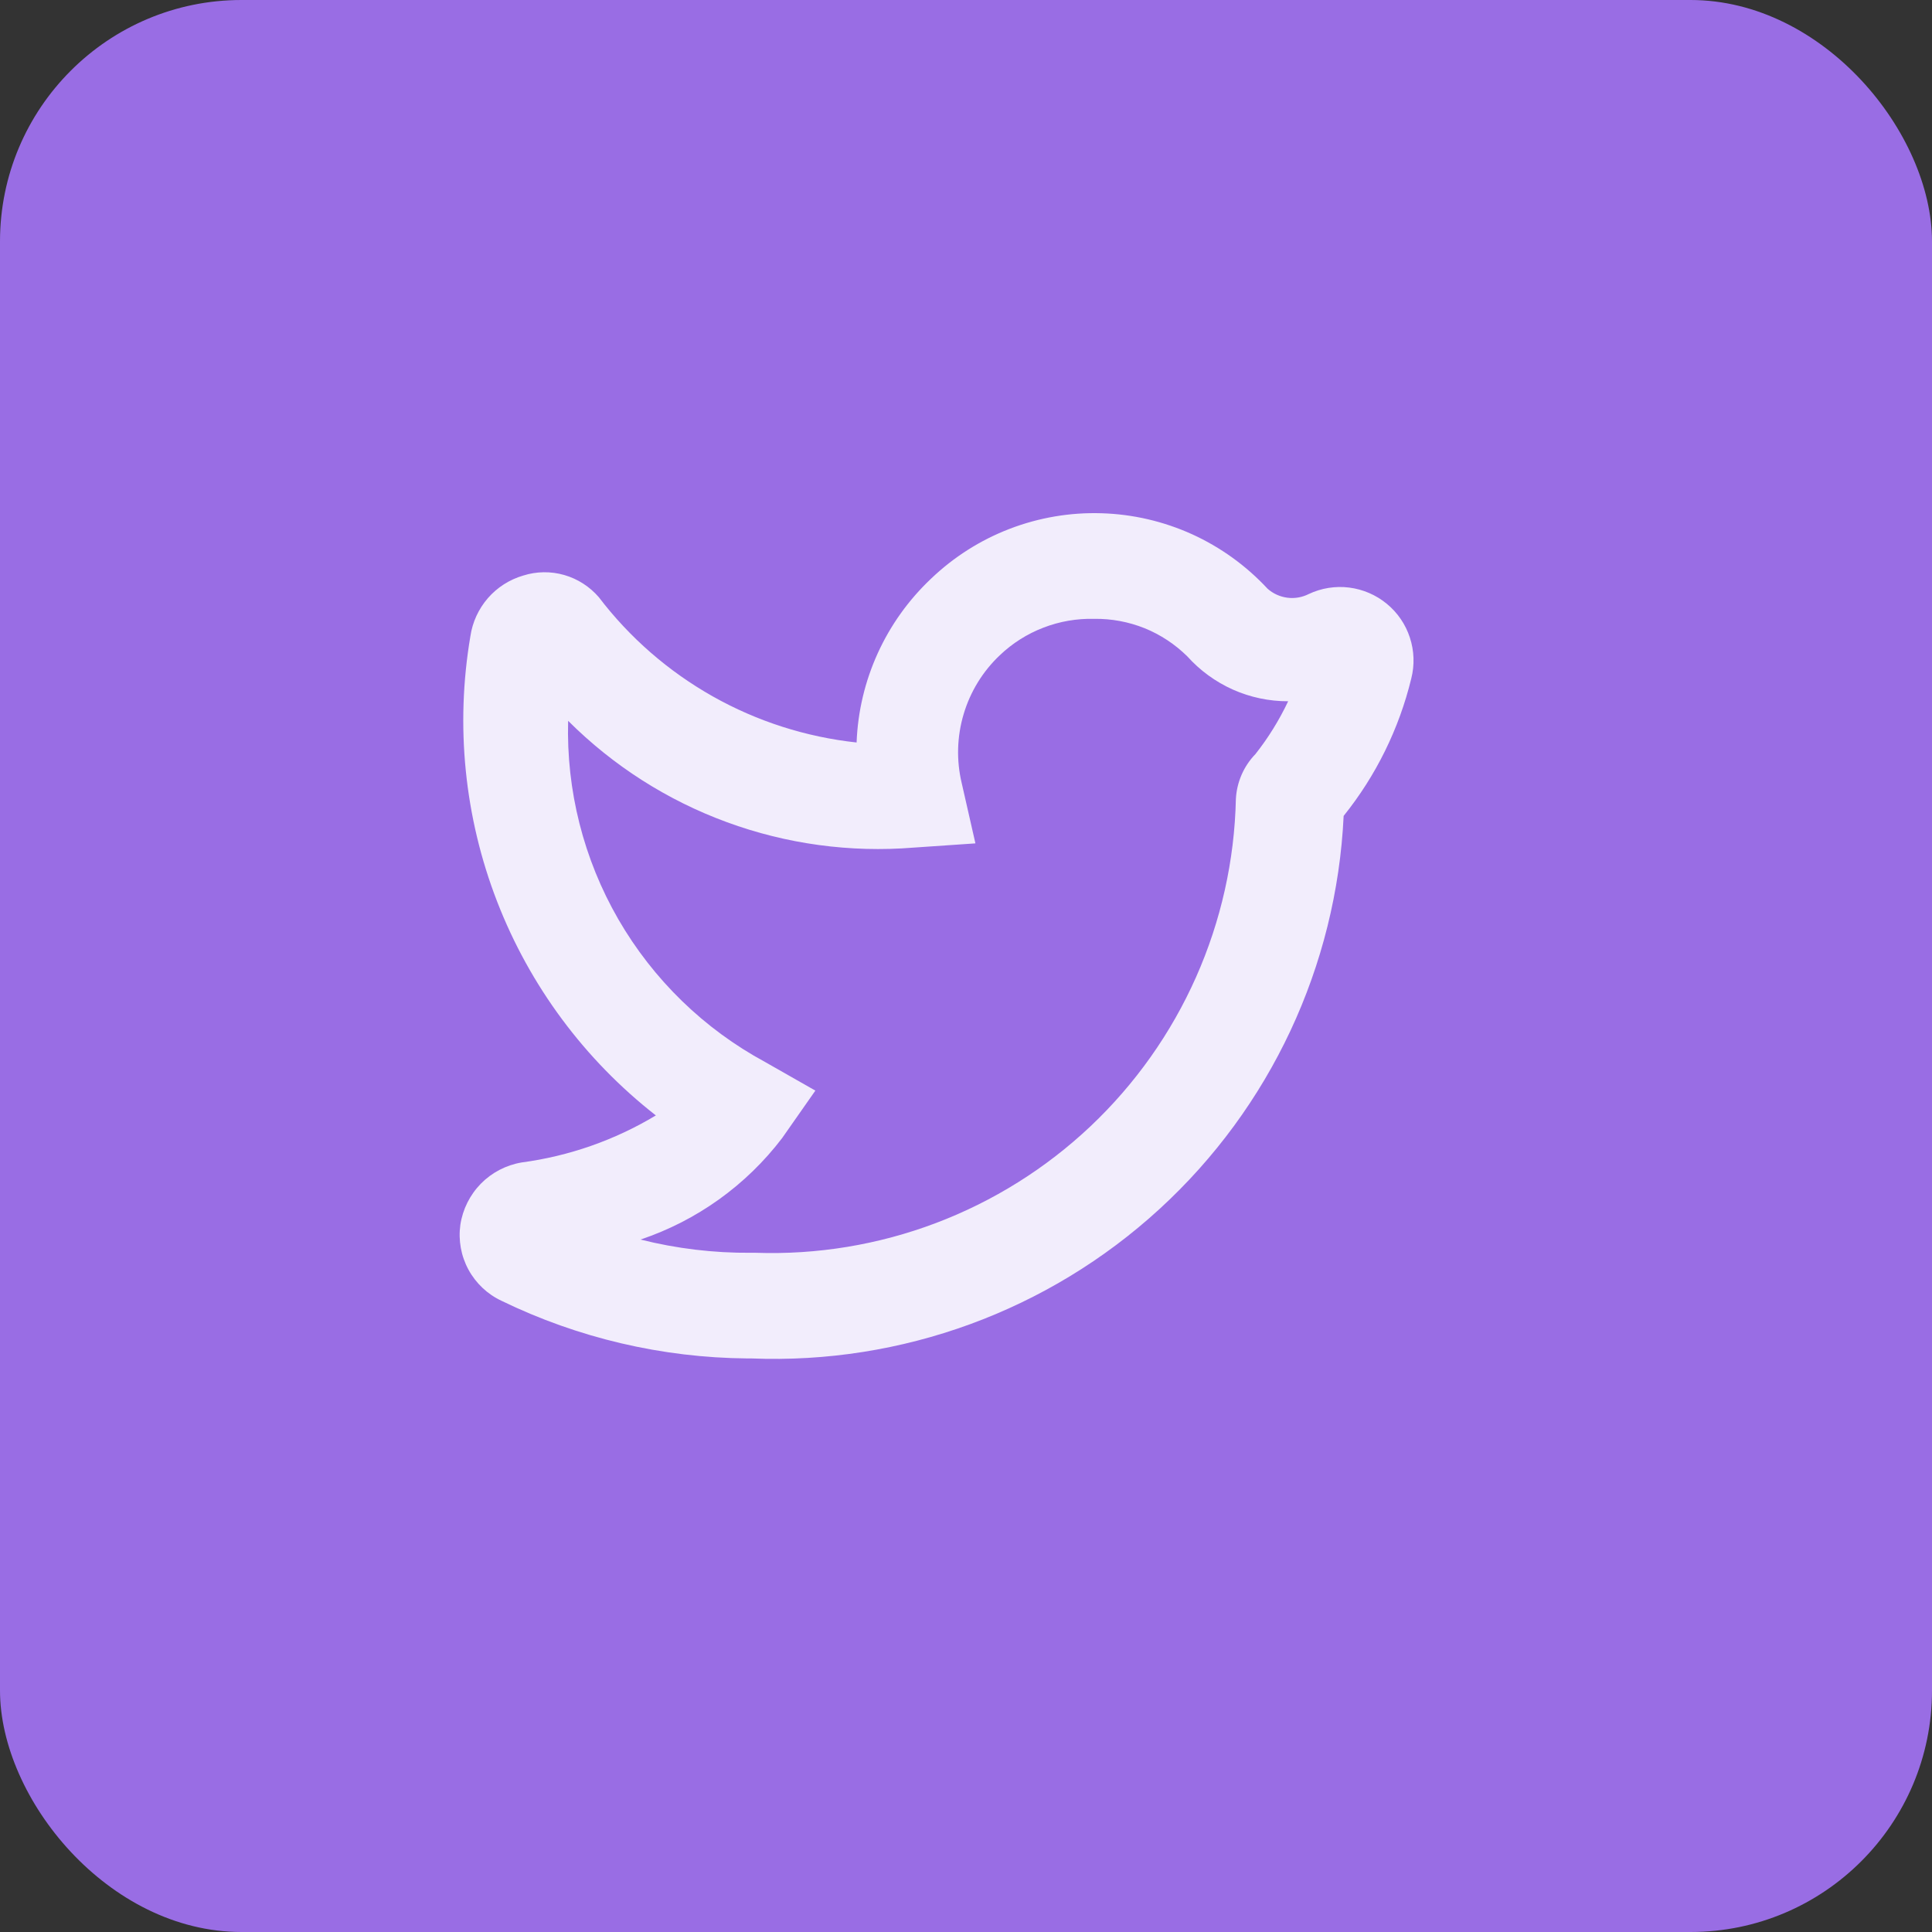 <svg width="32" height="32" viewBox="0 0 32 32" fill="none" xmlns="http://www.w3.org/2000/svg">
<rect x="0" y="0" width="32" height="32" fill="#333333" stroke="none"/>
<rect width="32" height="32" rx="4" fill="#996DE4"/>
<path d="M12.446 22.5H12.376C10.966 22.488 9.576 22.162 8.308 21.546C8.074 21.437 7.882 21.255 7.759 21.029C7.636 20.802 7.589 20.542 7.625 20.286C7.664 20.029 7.783 19.791 7.965 19.605C8.147 19.42 8.384 19.297 8.64 19.254C9.426 19.149 10.183 18.884 10.863 18.475C9.682 17.552 8.774 16.328 8.233 14.93C7.692 13.533 7.54 12.016 7.791 10.539C7.825 10.305 7.926 10.086 8.081 9.907C8.236 9.729 8.439 9.599 8.666 9.533C8.887 9.463 9.123 9.46 9.346 9.524C9.568 9.588 9.767 9.716 9.918 9.891C10.428 10.561 11.071 11.12 11.805 11.534C12.539 11.948 13.35 12.207 14.188 12.298C14.227 11.267 14.671 10.293 15.421 9.585C15.796 9.226 16.239 8.945 16.723 8.759C17.208 8.573 17.724 8.485 18.243 8.501C18.762 8.516 19.272 8.635 19.745 8.849C20.217 9.064 20.642 9.371 20.995 9.751C21.087 9.833 21.201 9.884 21.323 9.9C21.445 9.916 21.568 9.894 21.677 9.839C21.886 9.74 22.119 9.703 22.347 9.732C22.576 9.761 22.792 9.854 22.97 10.001C23.148 10.147 23.281 10.342 23.352 10.561C23.424 10.78 23.432 11.015 23.375 11.239C23.173 12.07 22.791 12.847 22.255 13.514C22.137 16.003 21.04 18.345 19.202 20.028C17.365 21.711 14.936 22.6 12.446 22.5ZM12.446 20.75H12.516C13.534 20.785 14.548 20.618 15.5 20.258C16.452 19.898 17.323 19.353 18.063 18.654C18.803 17.954 19.397 17.115 19.81 16.185C20.223 15.255 20.448 14.252 20.47 13.234C20.485 12.955 20.599 12.691 20.794 12.49C21.007 12.22 21.189 11.926 21.336 11.615C21.021 11.616 20.709 11.55 20.421 11.422C20.133 11.293 19.876 11.106 19.665 10.871C19.462 10.671 19.222 10.512 18.958 10.405C18.693 10.299 18.41 10.246 18.125 10.25C17.837 10.243 17.55 10.292 17.282 10.396C17.013 10.499 16.767 10.655 16.559 10.854C16.277 11.121 16.071 11.457 15.961 11.828C15.85 12.2 15.839 12.594 15.929 12.971L16.156 13.969L15.133 14.039C14.084 14.124 13.028 13.981 12.04 13.618C11.052 13.256 10.155 12.683 9.41 11.939C9.378 13.091 9.666 14.229 10.242 15.227C10.819 16.225 11.66 17.043 12.674 17.591L13.505 18.064L12.954 18.851C12.358 19.633 11.541 20.218 10.609 20.531C11.207 20.681 11.821 20.755 12.438 20.75H12.446Z" fill="#F2EDFC"/>
</svg>
